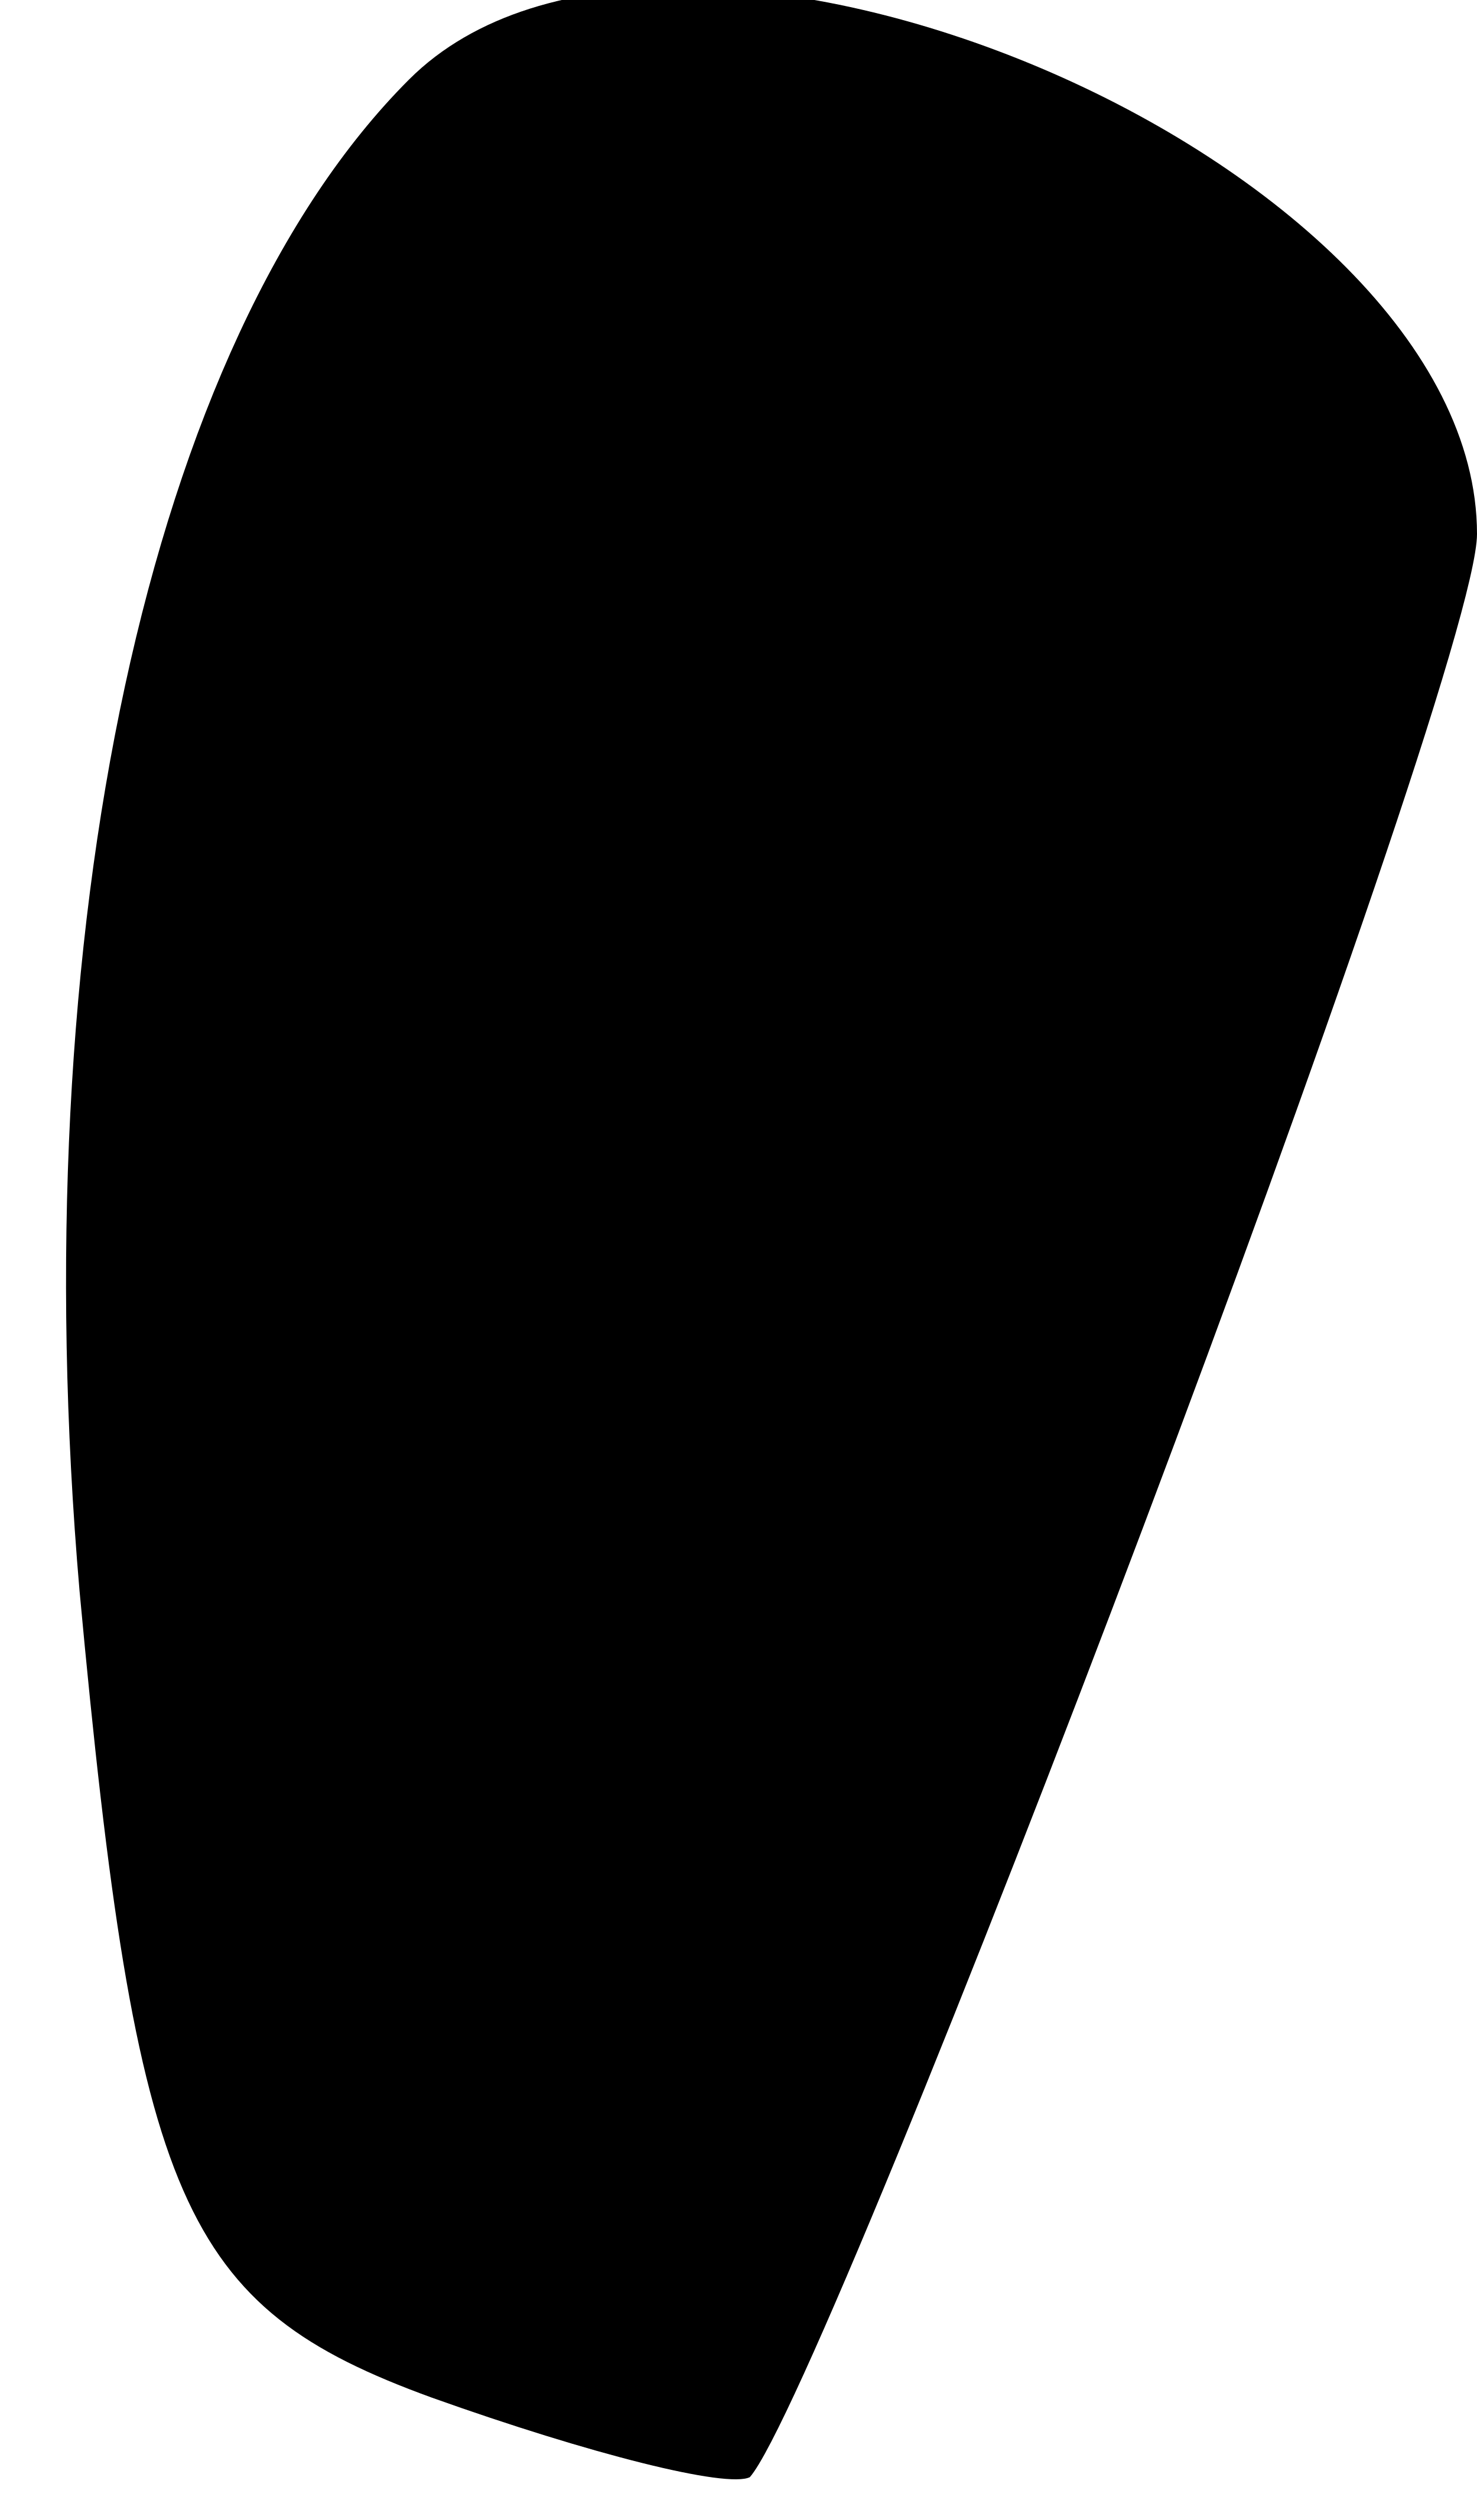 <?xml version="1.0" standalone="no"?>
<!DOCTYPE svg PUBLIC "-//W3C//DTD SVG 20010904//EN"
 "http://www.w3.org/TR/2001/REC-SVG-20010904/DTD/svg10.dtd">
<svg version="1.0" xmlns="http://www.w3.org/2000/svg"
 width="13pt" height="22pt" viewBox="0 0 13 22"
 preserveAspectRatio="xMidYMid meet">
<g transform="translate(0,22) scale(0.1,-0.1)"
fill="#000000" stroke="none">
<path fill="#000000" stroke="none" d="M36 213 c-23 -23 -34 -75 -29 -133 5
-54 9 -63 31 -71 14 -5 26 -8 28 -7 7 8 64 158 64 171 0 33 -71 63 -94 40z"/>
</g>
</svg>
